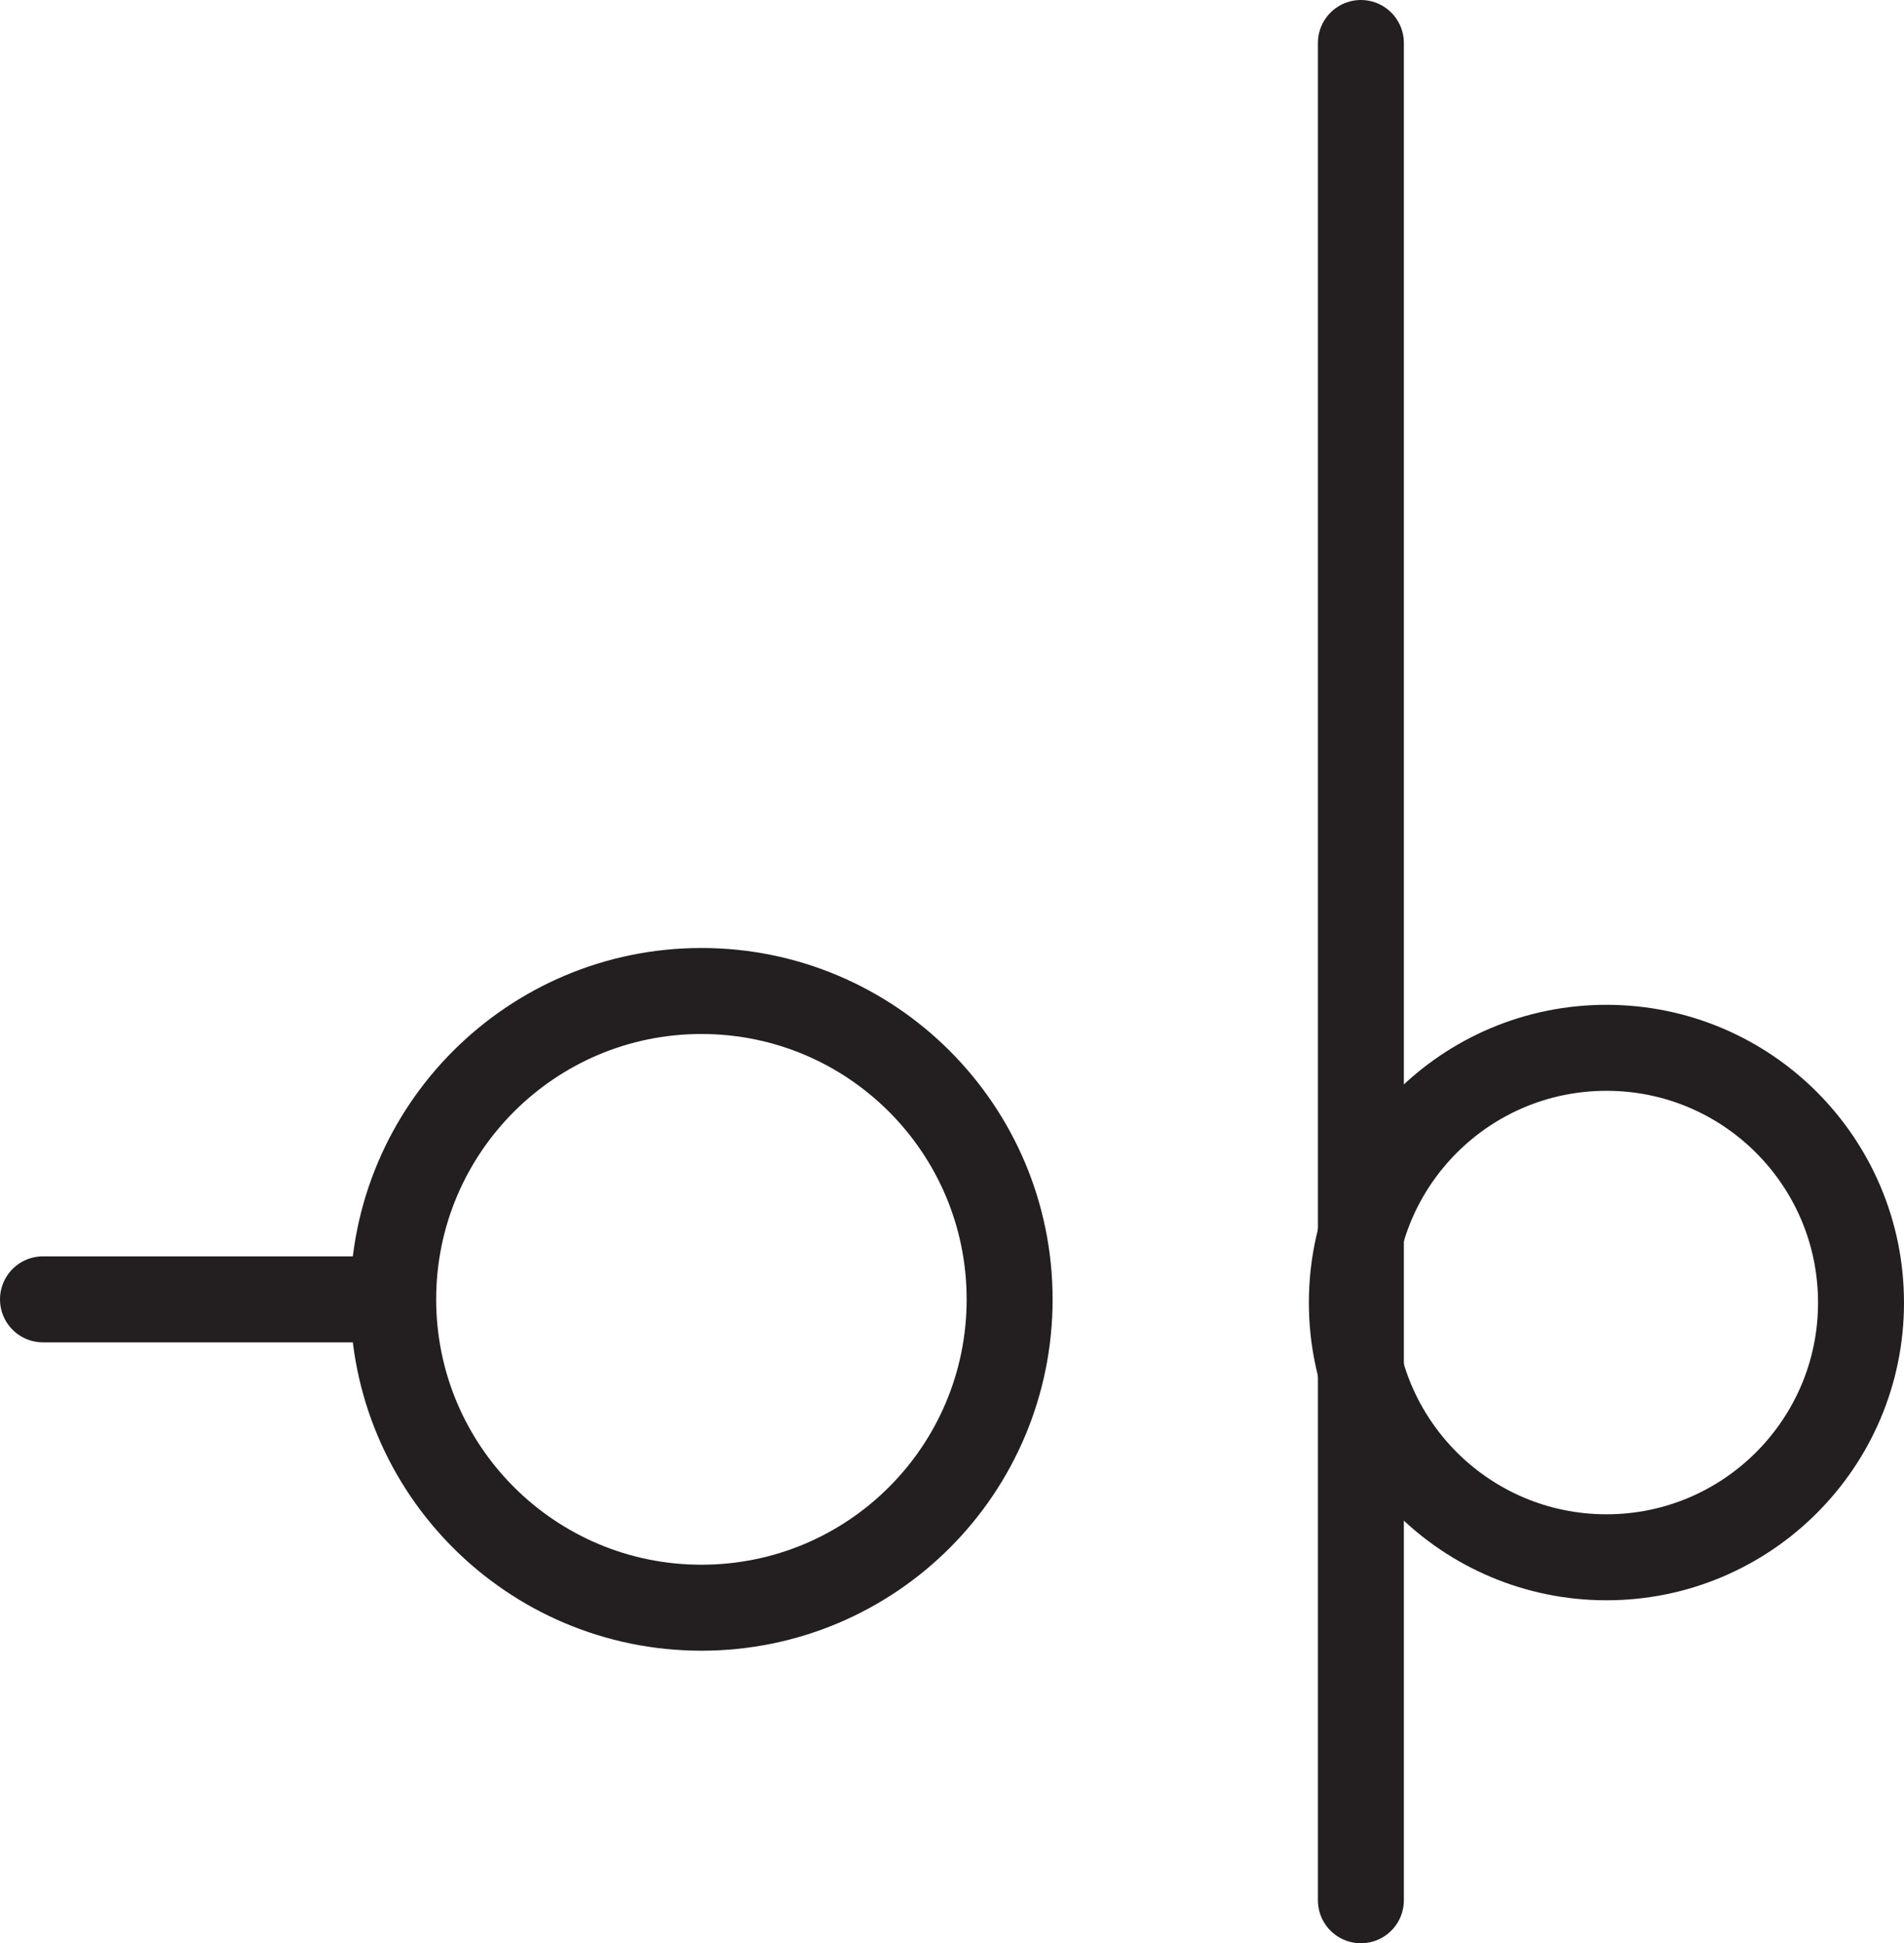 <?xml version="1.0" encoding="UTF-8" standalone="no"?>
<!-- Created with Inkscape (http://www.inkscape.org/) -->

<svg
   version="1.1"
   id="svg1"
   width="29.504"
   height="30.098"
   viewBox="0 0 29.504 30.098"
   sodipodi:docname="cell.svg"
   xmlns:inkscape="http://www.inkscape.org/namespaces/inkscape"
   xmlns:sodipodi="http://sodipodi.sourceforge.net/DTD/sodipodi-0.dtd"
   xmlns="http://www.w3.org/2000/svg"
   xmlns:svg="http://www.w3.org/2000/svg">
  <sodipodi:namedview
     id="namedview1"
     pagecolor="#ffffff"
     bordercolor="#000000"
     borderopacity="0.25"
     inkscape:showpageshadow="2"
     inkscape:pageopacity="0.0"
     inkscape:pagecheckerboard="0"
     inkscape:deskcolor="#d1d1d1">
    <inkscape:page
       x="5.0642964e-08"
       y="3.2058946e-07"
       inkscape:label="1"
       id="page1"
       width="29.504"
       height="30.098"
       margin="0"
       bleed="0" />
  </sodipodi:namedview>
  <defs
     id="defs1" />
  <path
     style="fill:none;stroke:#231f20;stroke-width:1.332;stroke-linecap:round;stroke-linejoin:round;stroke-miterlimit:4;stroke-dasharray:none;stroke-opacity:1"
     d="M 21.088,0.666 V 29.432"
     id="path1194" />
  <path
     style="fill:none;stroke:#231f20;stroke-width:1.332;stroke-linecap:round;stroke-linejoin:round;stroke-miterlimit:4;stroke-dasharray:none;stroke-opacity:1"
     d="m 28.838,20.177 c 0,2.176 -1.766,3.943 -3.944,3.943 -2.181,0 -3.946,-1.767 -3.946,-3.943 0,-2.183 1.765,-3.948 3.946,-3.948 2.178,0 3.944,1.765 3.944,3.948 z"
     id="path1195" />
  <path
     style="fill:none;stroke:#231f20;stroke-width:1.332;stroke-linecap:round;stroke-linejoin:miter;stroke-miterlimit:4;stroke-dasharray:none;stroke-opacity:1"
     d="m 15.645,20.125 c 0,2.64 -2.136,4.776 -4.776,4.776 -2.636,0 -4.776,-2.136 -4.776,-4.776 0,-2.636 2.14,-4.776 4.776,-4.776 2.64,0 4.776,2.14 4.776,4.776 z"
     id="path1196" />
  <path
     style="fill:none;stroke:#231f20;stroke-width:1.332;stroke-linecap:round;stroke-linejoin:miter;stroke-miterlimit:4;stroke-dasharray:none;stroke-opacity:1"
     d="M 5.666,20.125 H 0.666"
     id="path1197" />
</svg>
